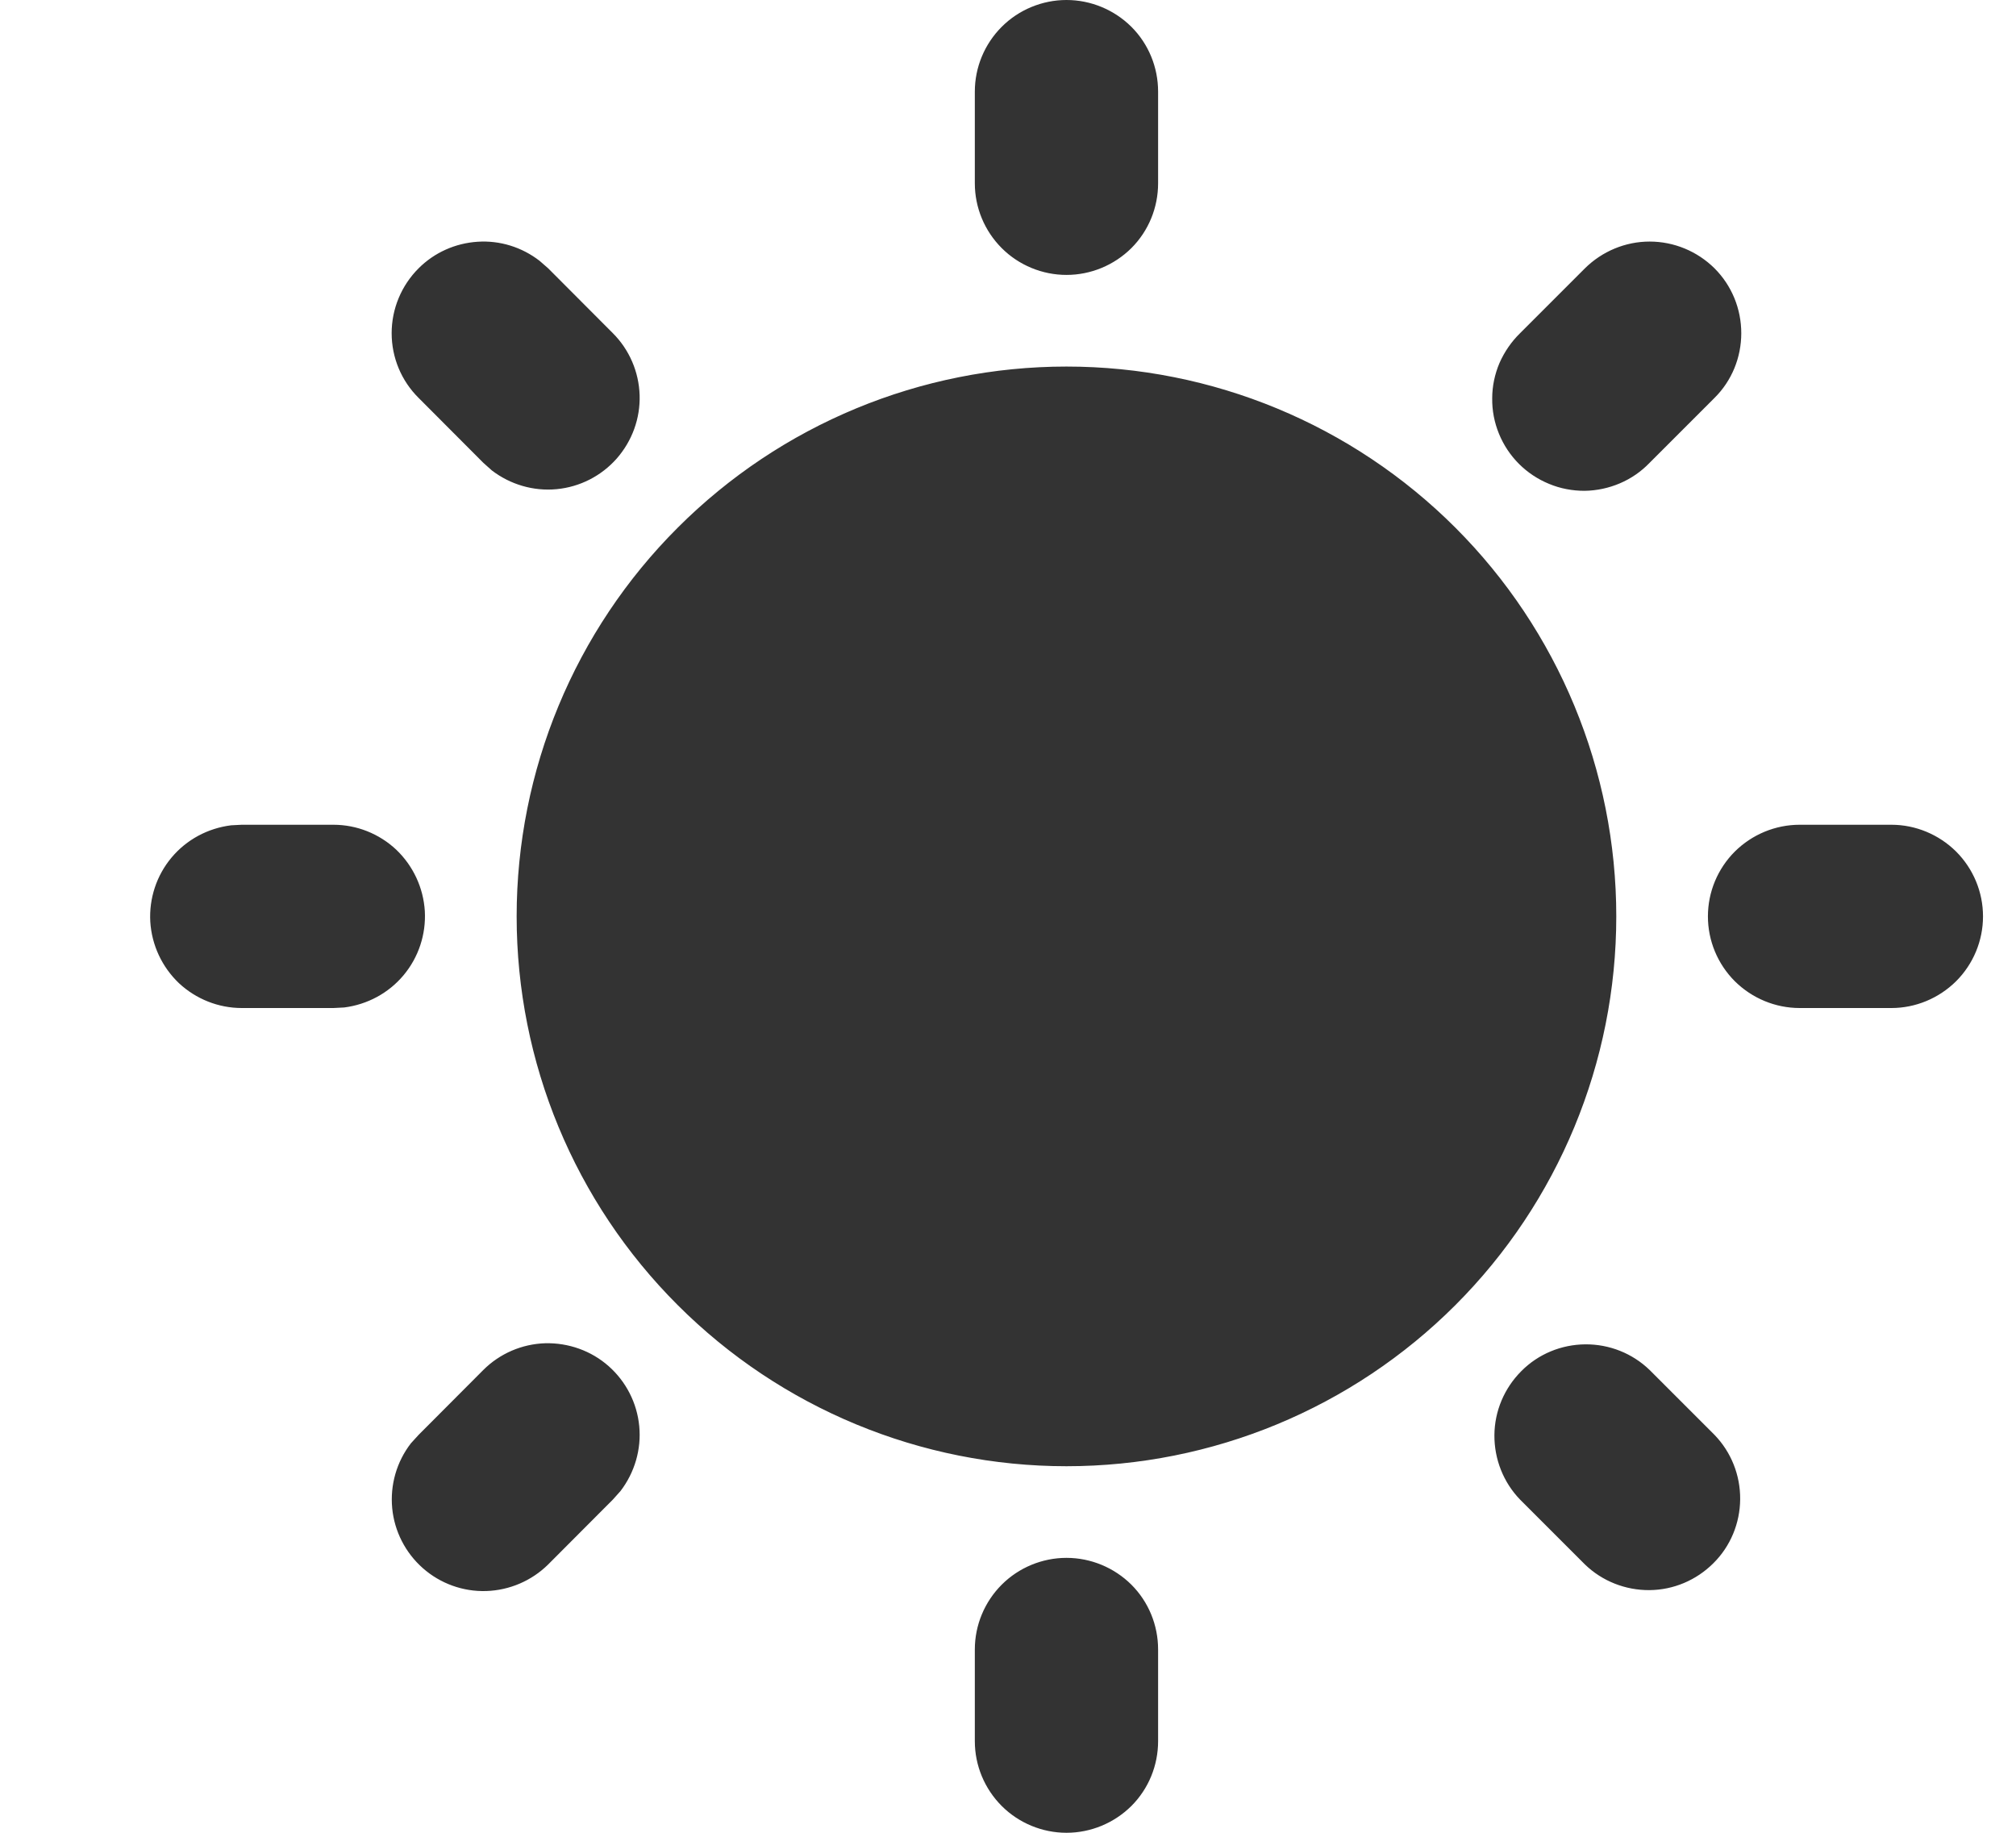 <svg width="11" height="10" viewBox="0 0 11 10" fill="none" xmlns="http://www.w3.org/2000/svg">
<path d="M5.819 8.5C5.952 8.5 6.079 8.553 6.173 8.646C6.267 8.74 6.319 8.867 6.319 9V9.5C6.319 9.633 6.267 9.76 6.173 9.854C6.079 9.947 5.952 10 5.819 10C5.687 10 5.559 9.947 5.466 9.854C5.372 9.76 5.319 9.633 5.319 9.5V9C5.319 8.867 5.372 8.74 5.466 8.646C5.559 8.553 5.687 8.5 5.819 8.5ZM9.001 7.475L9.355 7.829C9.446 7.923 9.496 8.049 9.495 8.18C9.494 8.311 9.442 8.437 9.349 8.529C9.256 8.622 9.131 8.675 9 8.676C8.869 8.677 8.742 8.627 8.648 8.536L8.294 8.182C8.203 8.088 8.153 7.961 8.154 7.83C8.155 7.699 8.208 7.574 8.301 7.481C8.393 7.388 8.519 7.336 8.65 7.335C8.781 7.334 8.907 7.384 9.001 7.475ZM2.637 7.475C2.727 7.385 2.848 7.333 2.975 7.329C3.102 7.326 3.226 7.37 3.321 7.454C3.416 7.538 3.476 7.655 3.488 7.782C3.5 7.908 3.463 8.034 3.386 8.135L3.344 8.182L2.991 8.536C2.901 8.625 2.78 8.677 2.653 8.681C2.526 8.685 2.402 8.64 2.307 8.556C2.212 8.472 2.152 8.355 2.14 8.229C2.128 8.102 2.164 7.976 2.242 7.875L2.284 7.829L2.637 7.475ZM5.819 2C6.615 2 7.378 2.316 7.941 2.879C8.503 3.441 8.819 4.204 8.819 5C8.819 5.796 8.503 6.559 7.941 7.121C7.378 7.684 6.615 8 5.819 8C5.024 8 4.261 7.684 3.698 7.121C3.135 6.559 2.819 5.796 2.819 5C2.819 4.204 3.135 3.441 3.698 2.879C4.261 2.316 5.024 2 5.819 2ZM1.819 4.5C1.947 4.5 2.069 4.549 2.162 4.636C2.254 4.724 2.31 4.843 2.318 4.971C2.325 5.098 2.284 5.223 2.202 5.321C2.12 5.419 2.004 5.481 1.878 5.497L1.819 5.5H1.319C1.192 5.5 1.069 5.451 0.976 5.364C0.884 5.276 0.828 5.157 0.82 5.029C0.813 4.902 0.854 4.777 0.936 4.679C1.018 4.581 1.134 4.519 1.261 4.503L1.319 4.5H1.819ZM10.32 4.5C10.452 4.5 10.579 4.553 10.673 4.646C10.767 4.74 10.82 4.867 10.82 5C10.82 5.133 10.767 5.26 10.673 5.354C10.579 5.447 10.452 5.5 10.32 5.5H9.82C9.687 5.5 9.56 5.447 9.466 5.354C9.372 5.26 9.319 5.133 9.319 5C9.319 4.867 9.372 4.74 9.466 4.646C9.56 4.553 9.687 4.5 9.82 4.5H10.32ZM2.284 1.464C2.37 1.378 2.484 1.327 2.606 1.319C2.727 1.311 2.847 1.348 2.944 1.423L2.991 1.464L3.344 1.818C3.434 1.908 3.486 2.029 3.49 2.156C3.494 2.283 3.449 2.406 3.365 2.502C3.281 2.597 3.164 2.657 3.037 2.669C2.911 2.681 2.785 2.644 2.684 2.567L2.637 2.525L2.284 2.171C2.19 2.078 2.137 1.951 2.137 1.818C2.137 1.685 2.19 1.558 2.284 1.464ZM9.355 1.464C9.449 1.558 9.501 1.685 9.501 1.818C9.501 1.951 9.449 2.078 9.355 2.171L9.001 2.525C8.955 2.573 8.9 2.611 8.839 2.637C8.778 2.663 8.713 2.677 8.646 2.678C8.58 2.678 8.514 2.666 8.452 2.64C8.391 2.615 8.335 2.578 8.288 2.531C8.241 2.484 8.204 2.428 8.179 2.367C8.154 2.306 8.141 2.24 8.142 2.173C8.142 2.107 8.156 2.041 8.182 1.98C8.209 1.919 8.247 1.864 8.294 1.818L8.648 1.464C8.742 1.371 8.869 1.318 9.001 1.318C9.134 1.318 9.261 1.371 9.355 1.464ZM5.819 0C5.952 0 6.079 0.053 6.173 0.146C6.267 0.24 6.319 0.367 6.319 0.5V1C6.319 1.133 6.267 1.26 6.173 1.354C6.079 1.447 5.952 1.5 5.819 1.5C5.687 1.5 5.559 1.447 5.466 1.354C5.372 1.26 5.319 1.133 5.319 1V0.5C5.319 0.367 5.372 0.24 5.466 0.146C5.559 0.053 5.687 0 5.819 0Z" fill="#333333"/>
</svg>

